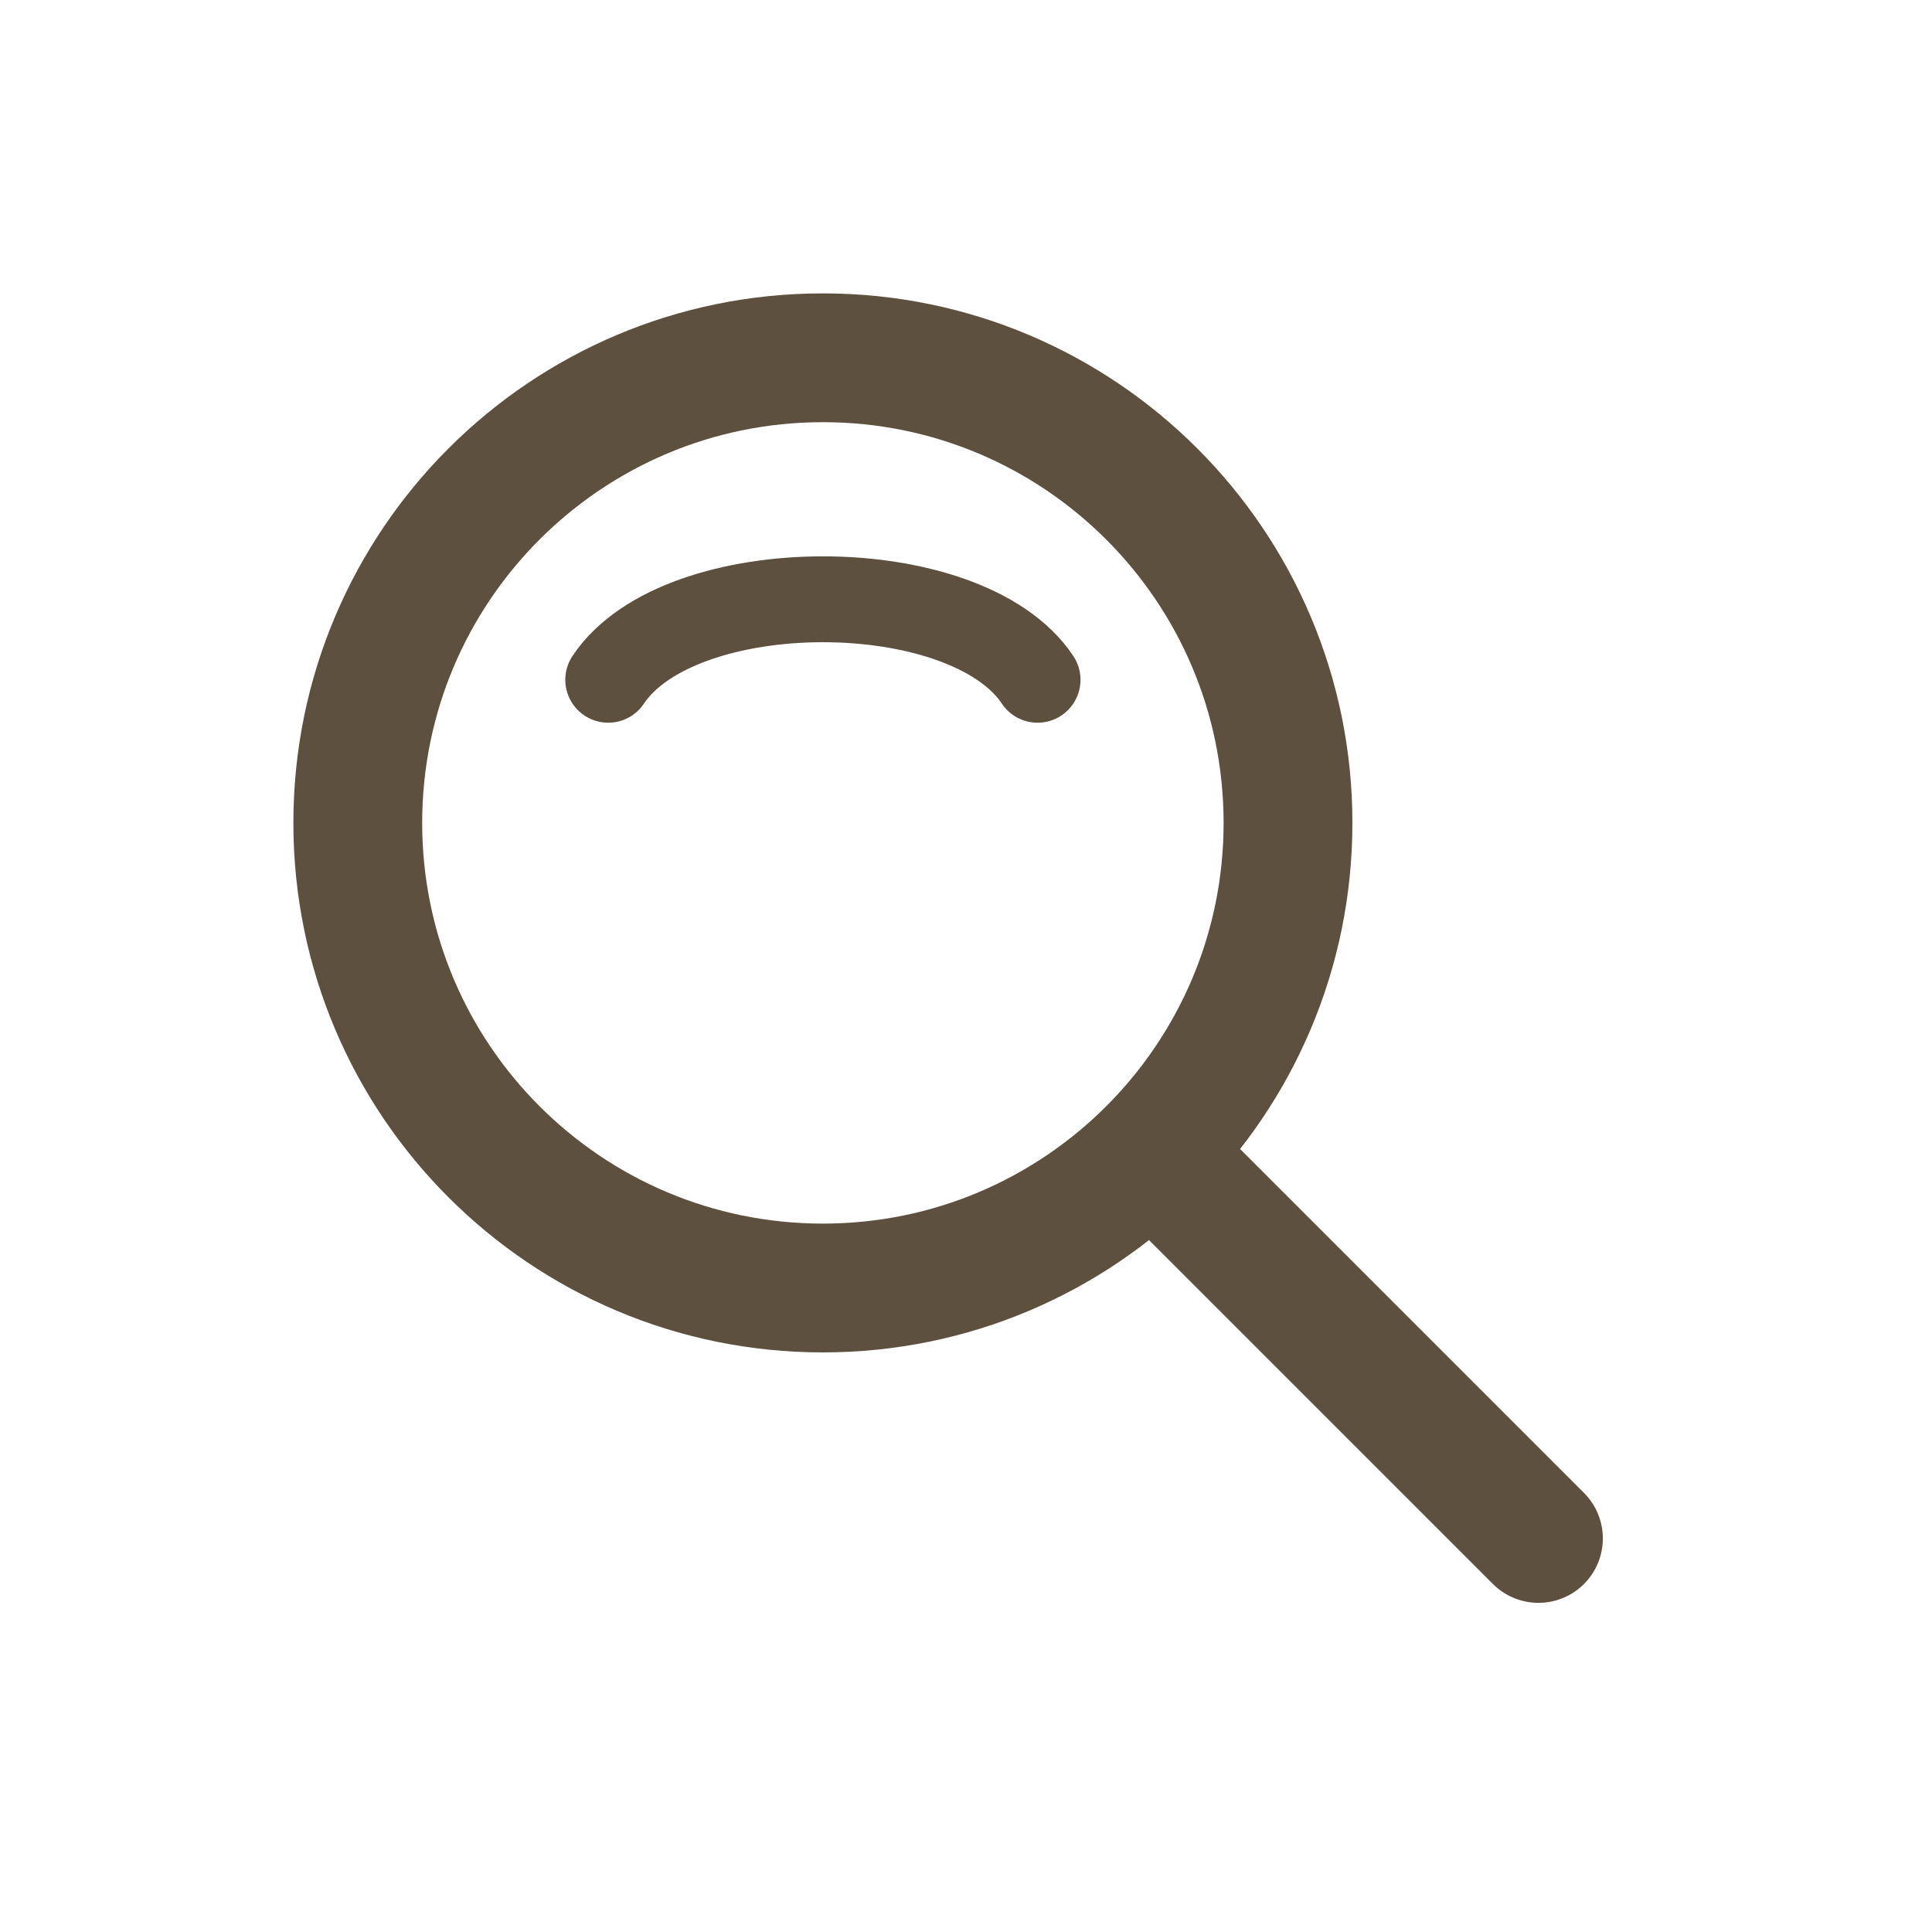 <svg width="27" height="27" viewBox="0 0 27 27" fill="none" xmlns="http://www.w3.org/2000/svg">
<g filter="url(#filter0_d_1_10)">
<path d="M9.5 16C13.09 16 16 13.09 16 9.5C16 5.91 13.09 3 9.5 3C5.91 3 3 5.91 3 9.5C3 13.09 5.91 16 9.5 16Z" stroke="#5E503F" stroke-width="1.8" stroke-linecap="round" stroke-linejoin="round"/>
<path d="M6.5 7.5C7.5 6 11.5 6 12.5 7.5" stroke="#5E503F" stroke-width="1.2" stroke-linecap="round" stroke-linejoin="round"/>
<path d="M14.1 14.1L19.5 19.5" stroke="#5E503F" stroke-width="1.8" stroke-linecap="round" stroke-linejoin="round"/>
</g>
<defs>
<filter id="filter0_d_1_10" x="0.1" y="0.1" width="26.3" height="26.3" filterUnits="userSpaceOnUse" color-interpolation-filters="sRGB">
<feFlood flood-opacity="0" result="BackgroundImageFix"/>
<feColorMatrix in="SourceAlpha" type="matrix" values="0 0 0 0 0 0 0 0 0 0 0 0 0 0 0 0 0 0 127 0" result="hardAlpha"/>
<feOffset dx="2" dy="2"/>
<feGaussianBlur stdDeviation="2"/>
<feComposite in2="hardAlpha" operator="out"/>
<feColorMatrix type="matrix" values="0 0 0 0 0 0 0 0 0 0 0 0 0 0 0 0 0 0 0.45 0"/>
<feBlend mode="normal" in2="BackgroundImageFix" result="effect1_dropShadow_1_10"/>
<feBlend mode="normal" in="SourceGraphic" in2="effect1_dropShadow_1_10" result="shape"/>
</filter>
</defs>
</svg>
